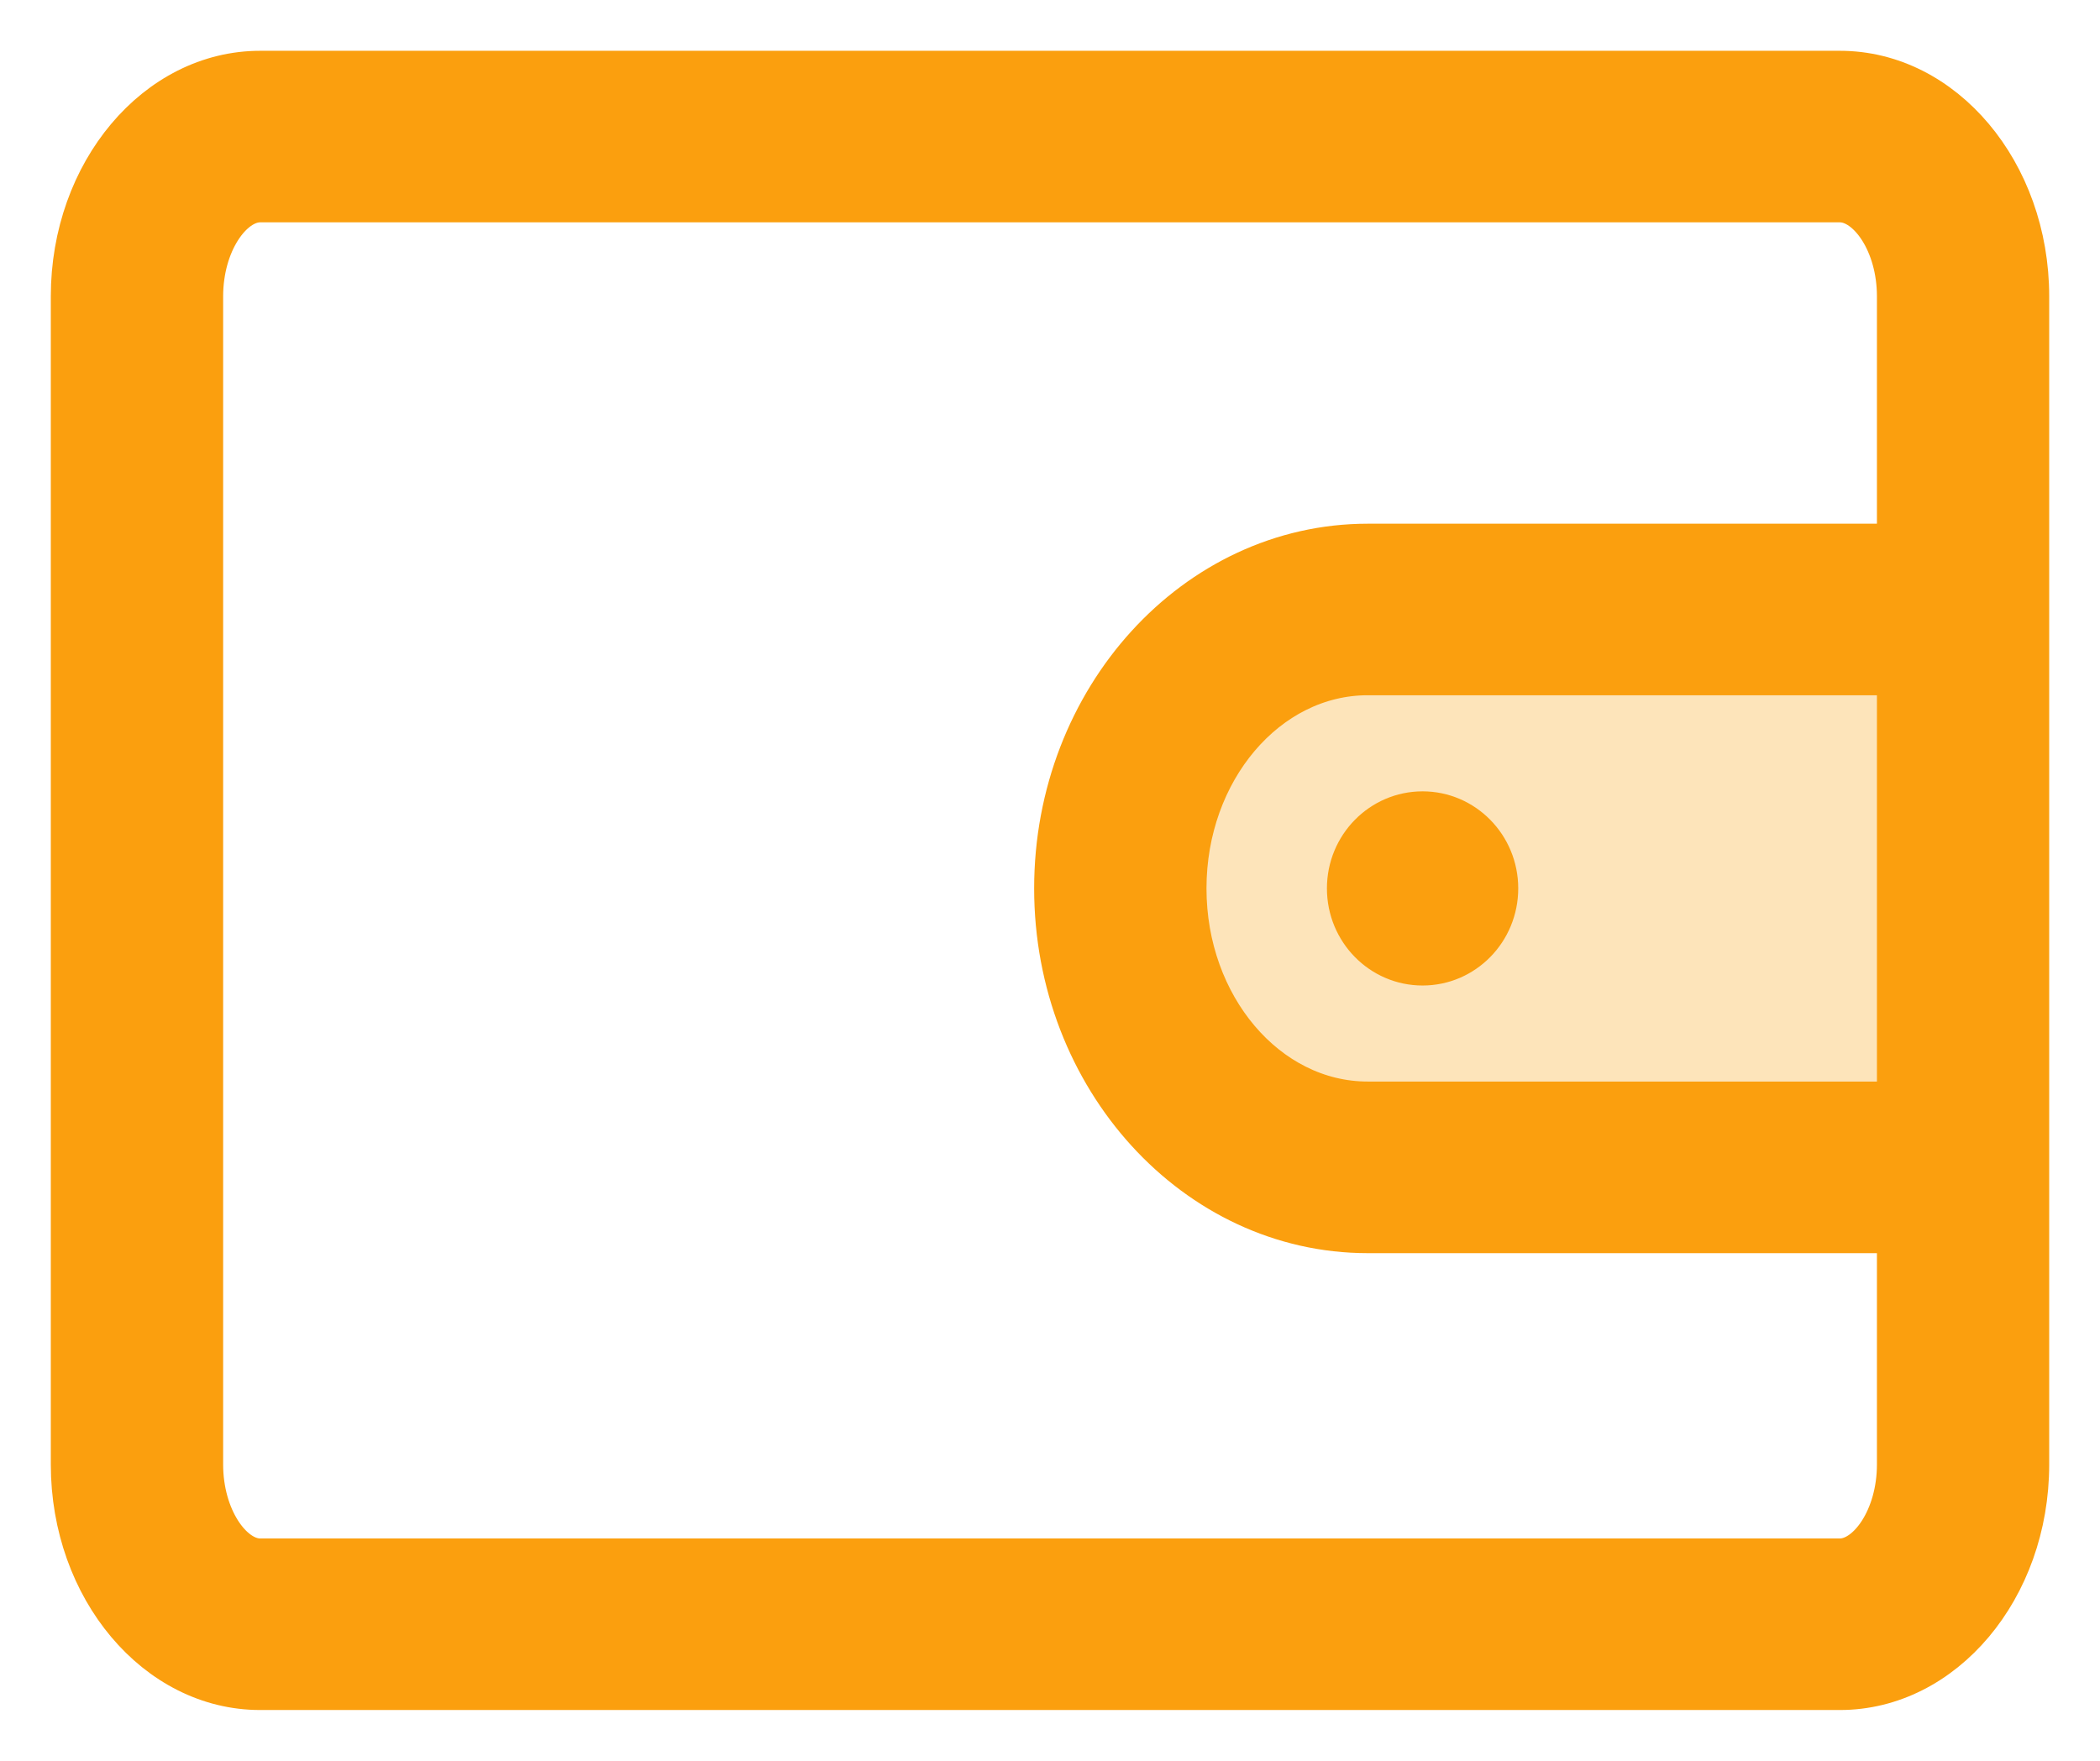 <?xml version="1.0" encoding="UTF-8"?>
<svg width="31px" height="26px" viewBox="0 0 31 26" version="1.1" xmlns="http://www.w3.org/2000/svg" xmlns:xlink="http://www.w3.org/1999/xlink">
    <!-- Generator: Sketch 54.1 (76490) - https://sketchapp.com -->
    <title>钱包 (1)</title>
    <desc>Created with Sketch.</desc>
    <g id="页面-1" stroke="none" stroke-width="1" fill="none" fill-rule="evenodd">
        <g id="个人中心-非会员" transform="translate(-173, -389)" fill-rule="nonzero" stroke="#FB9F0E" stroke-width="0.5">
            <g id="编组-9" transform="translate(12, 319)">
                <g id="编组-7" transform="translate(153, 60)">
                    <g id="钱包-(1)" transform="translate(9, 11)">
                        <polygon id="路径-2" fill="#FDE4BA" points="27.5 7.867 17.655 7.867 15.29 12 17.655 16.035 25.659 16.425 28.06 16.425"></polygon>
                        <path d="M26.957,6.983 L26.957,3.376 C26.957,2.608 26.536,2.033 26.16,2.033 L2.84,2.033 L2.84,2.033 C2.464,2.033 2.044,2.607 2.044,3.376 L2.044,20.624 C2.044,21.392 2.464,21.967 2.84,21.967 L26.16,21.967 C26.536,21.967 26.957,21.392 26.957,20.624 L26.957,17.254 L19.19,17.254 C16.613,17.254 14.516,14.95 14.516,12.118 C14.516,9.287 16.613,6.983 19.19,6.983 L26.957,6.983 Z M26.957,9.016 L19.19,9.016 C17.74,9.016 16.56,10.407 16.56,12.118 C16.56,13.829 17.74,15.22 19.19,15.22 L26.957,15.22 L26.957,9.016 Z M26.16,24 L2.84,24 C1.274,24 0,22.486 0,20.624 L0,3.376 C0,1.515 1.274,1.98951966e-13 2.84,1.98951966e-13 L26.16,1.98951966e-13 C27.726,1.98951966e-13 29,1.515 29,3.376 L29,20.624 C29,22.486 27.726,24 26.16,24 Z M18.838,12.118 C18.838,11.465 19.358,10.935 20,10.935 C20.642,10.935 21.162,11.465 21.162,12.118 C21.162,12.772 20.642,13.302 20,13.302 C19.358,13.302 18.838,12.772 18.838,12.118 Z" id="形状结合" fill="#FB9F0E"></path>
                    </g>
                </g>
            </g>
        </g>
    </g>
</svg>